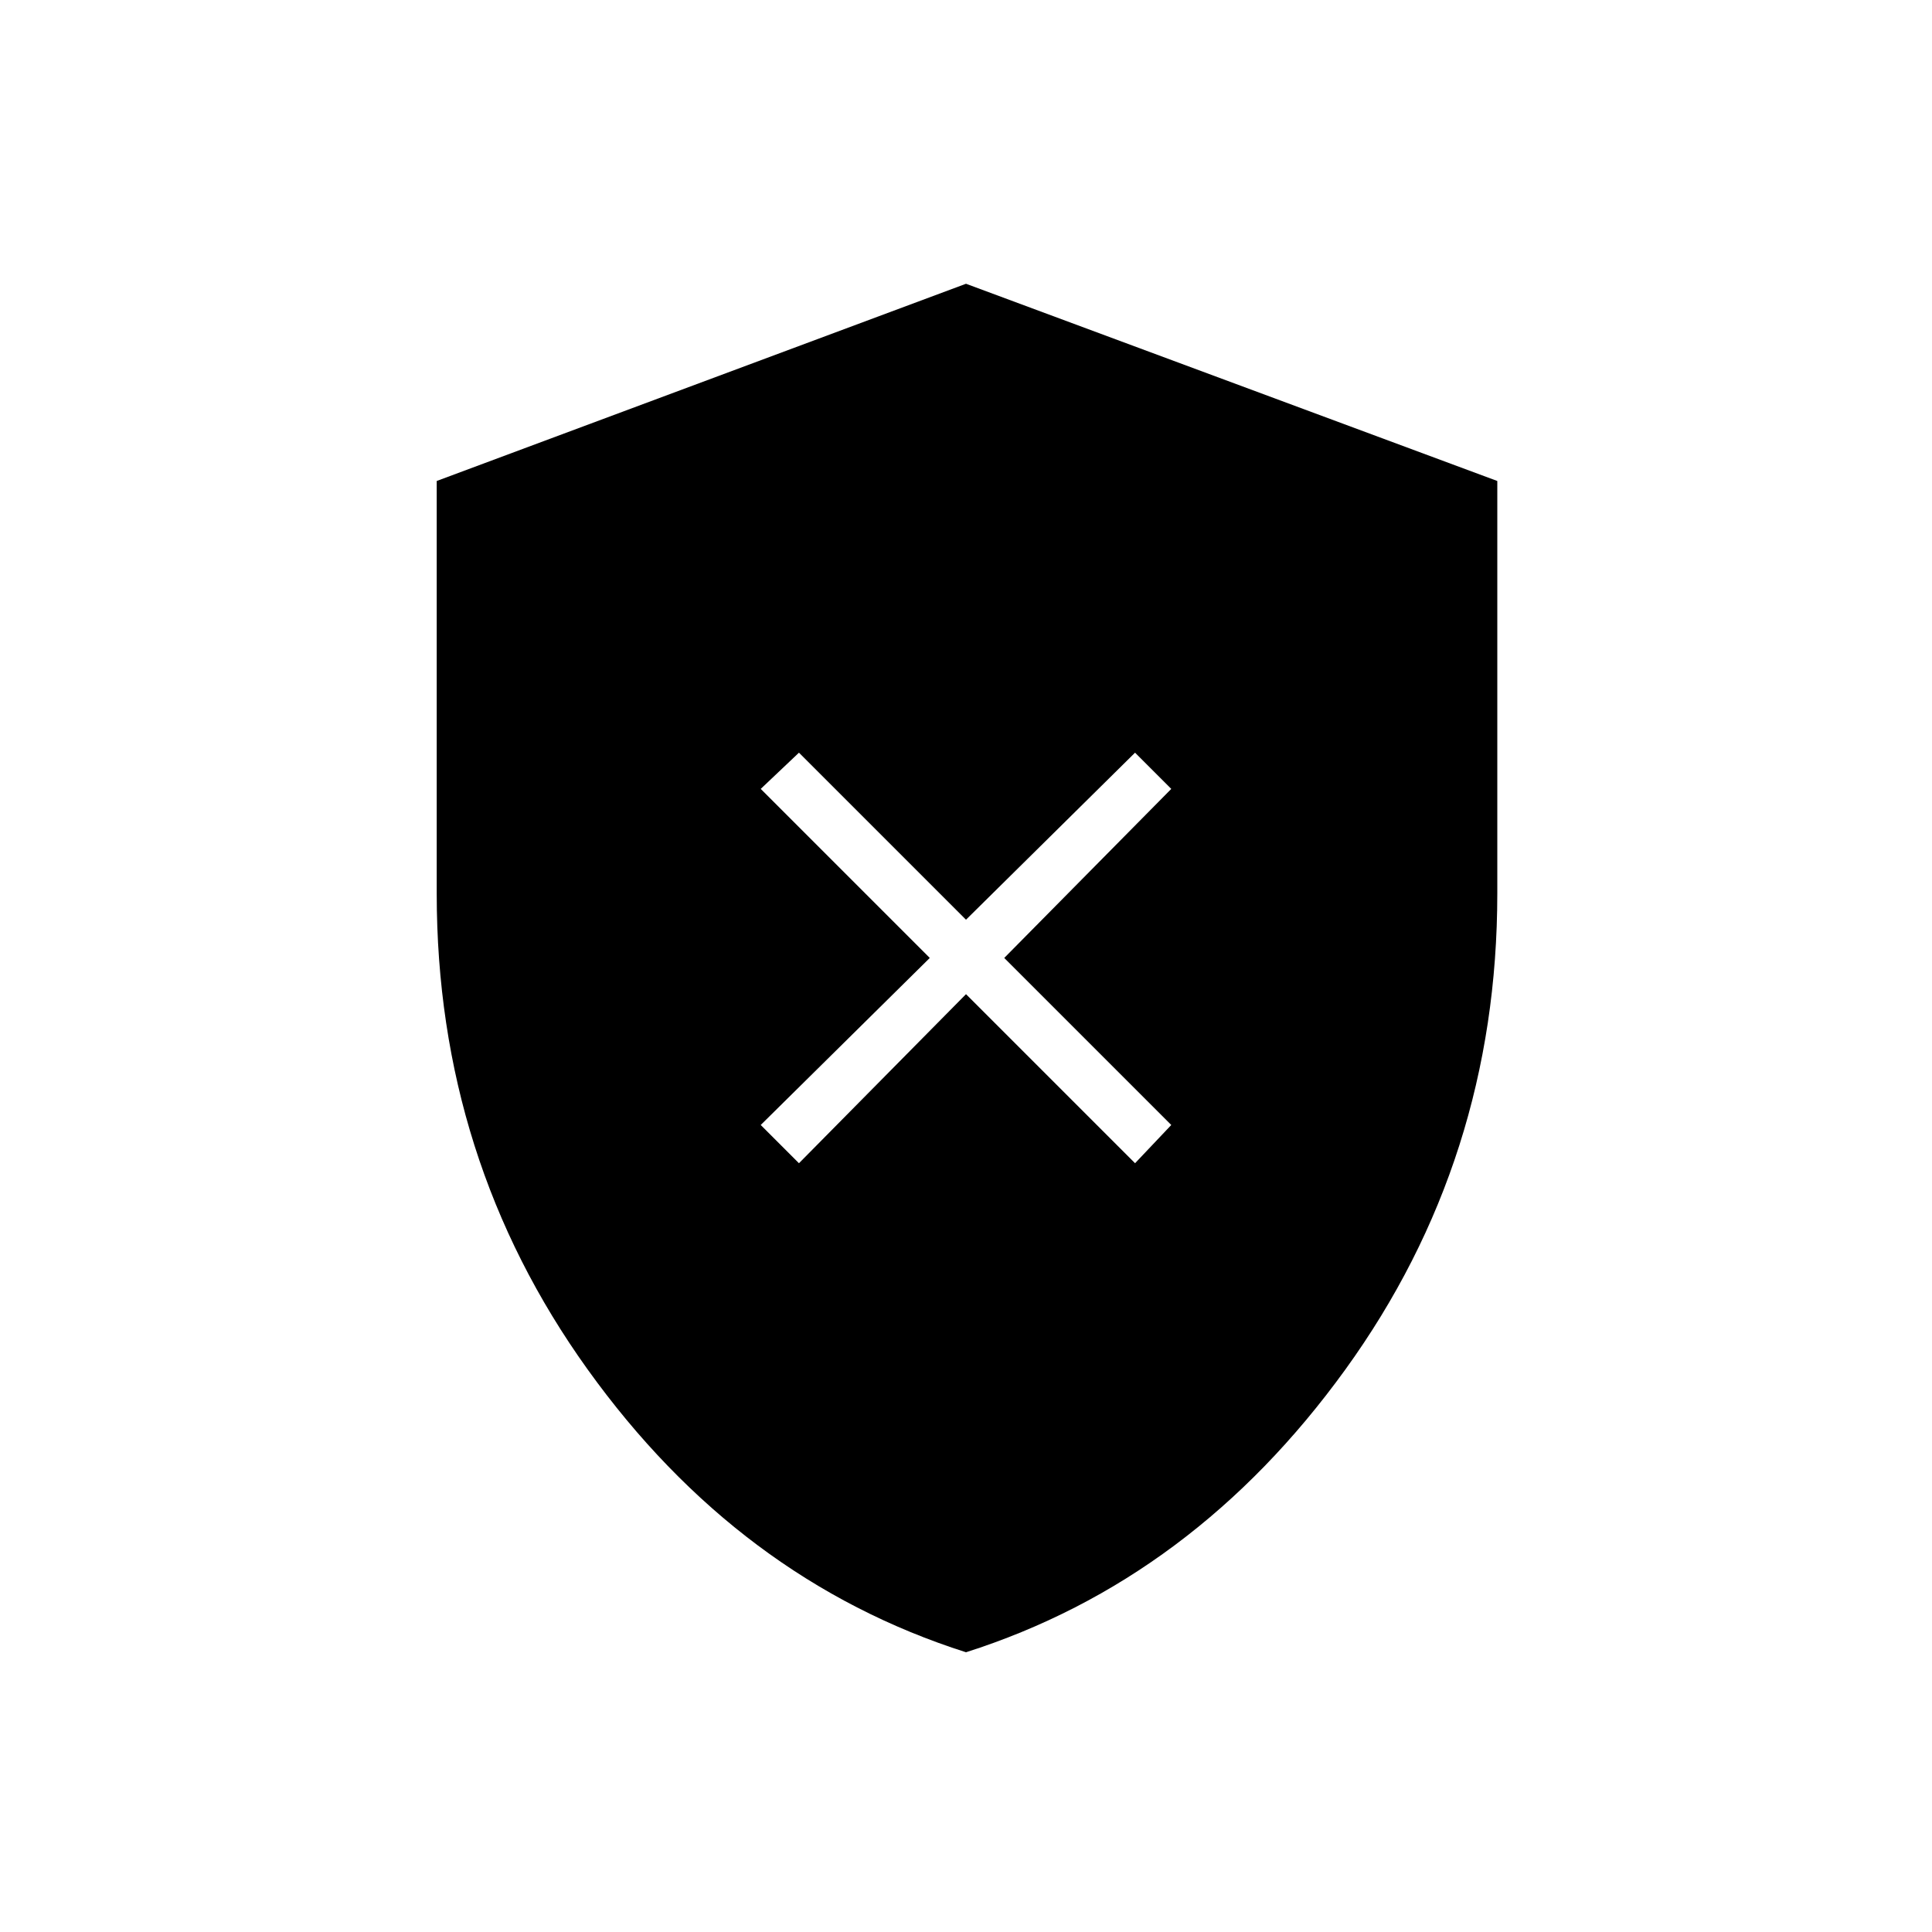 <svg xmlns="http://www.w3.org/2000/svg" height="24" width="24"><path d="M9.925 14.45 12 12.35l2.1 2.1.45-.475-2.075-2.075 2.075-2.1-.45-.45-2.1 2.075L9.925 9.35l-.475.45 2.1 2.1-2.1 2.075ZM12 20.525q-2.825-.9-4.7-3.513Q5.425 14.4 5.425 11.1V5.975L12 3.525l6.6 2.45V11.1q0 3.3-1.887 5.912-1.888 2.613-4.713 3.513Z"/></svg>
